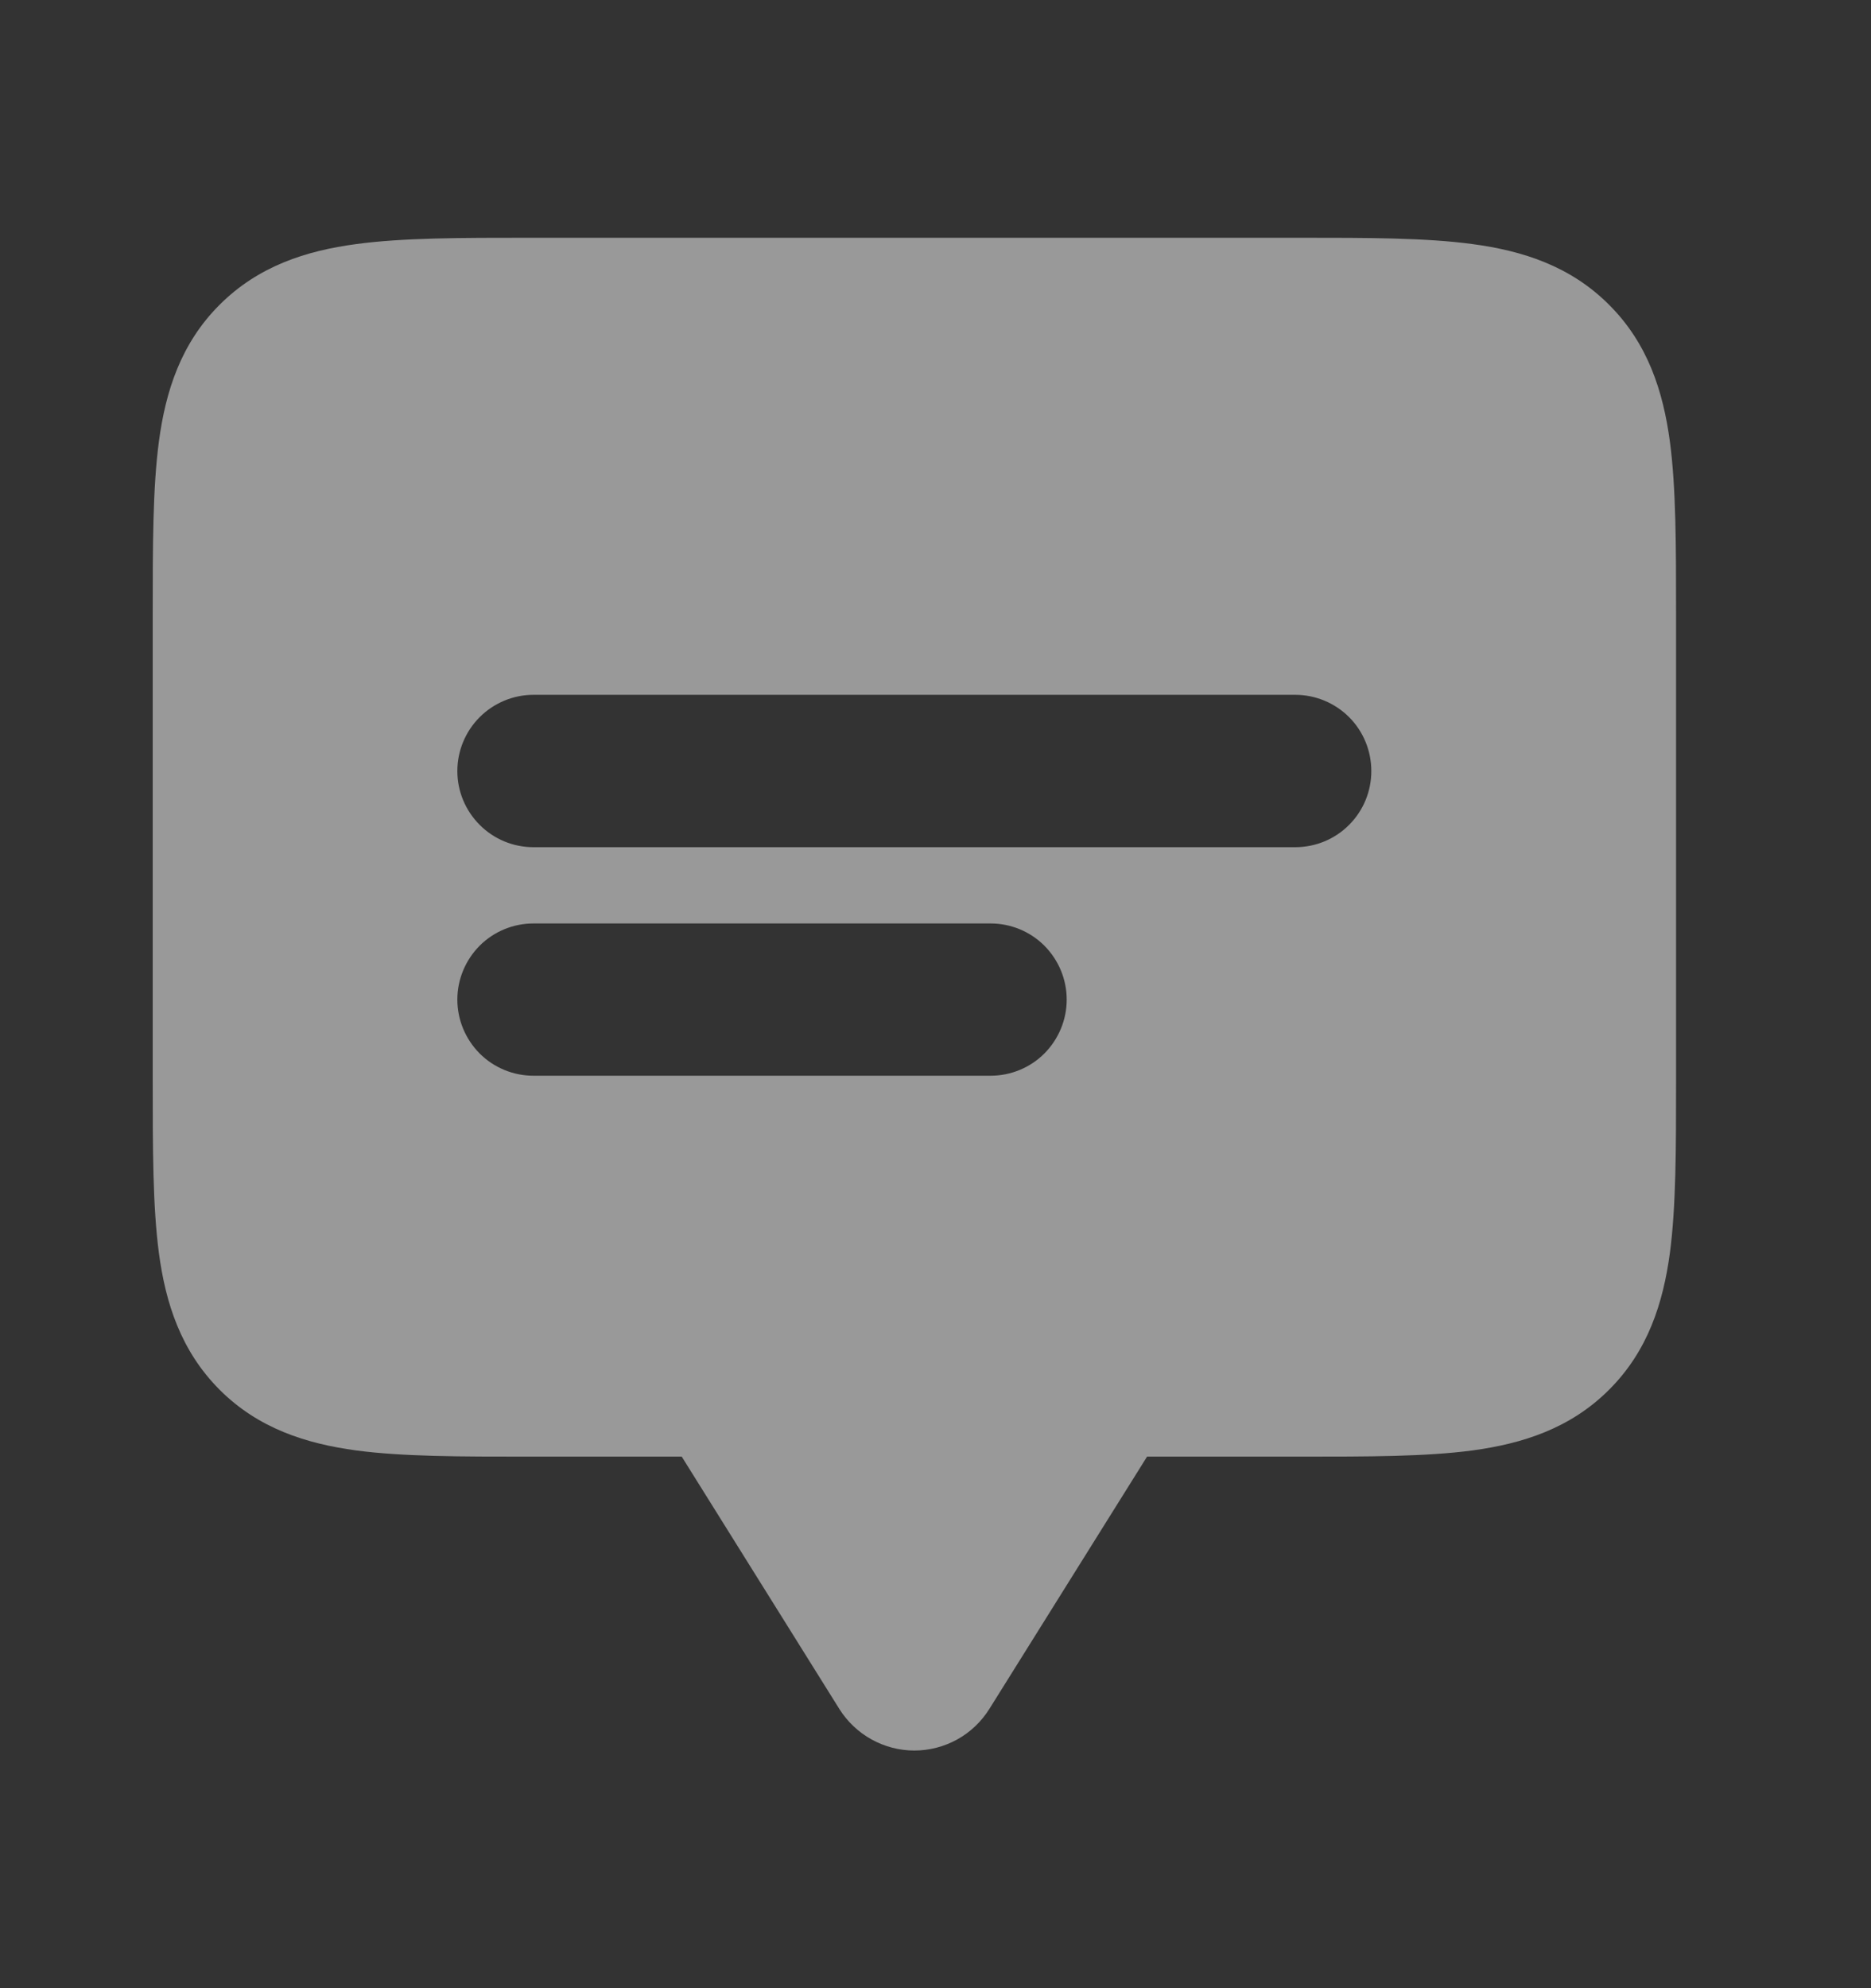 <svg width="16" height="17" viewBox="0 0 16 17" fill="none" xmlns="http://www.w3.org/2000/svg">
<rect x="0" y="0" width="16" height="17" fill="#333333" stroke="none"/>
<path fill-rule="evenodd" clip-rule="evenodd" d="M4.562 5.941C4.39 5.941 4.224 6.01 4.102 6.132C3.98 6.254 3.911 6.42 3.911 6.593C3.911 6.766 3.98 6.931 4.102 7.053C4.224 7.176 4.39 7.244 4.562 7.244H11.076C11.249 7.244 11.415 7.176 11.537 7.053C11.659 6.931 11.727 6.766 11.727 6.593C11.727 6.42 11.659 6.254 11.537 6.132C11.415 6.01 11.249 5.941 11.076 5.941H4.562ZM4.562 7.896C4.39 7.896 4.224 7.964 4.102 8.086C3.98 8.209 3.911 8.374 3.911 8.547C3.911 8.72 3.98 8.885 4.102 9.008C4.224 9.13 4.39 9.198 4.562 9.198H8.471C8.643 9.198 8.809 9.13 8.931 9.008C9.053 8.885 9.122 8.72 9.122 8.547C9.122 8.374 9.053 8.209 8.931 8.086C8.809 7.964 8.643 7.896 8.471 7.896H4.562ZM4.519 2.033H11.119C11.696 2.033 12.194 2.033 12.592 2.087C13.019 2.144 13.429 2.274 13.76 2.606C14.093 2.938 14.222 3.347 14.28 3.774C14.333 4.172 14.333 4.67 14.333 5.247V9.241C14.333 9.818 14.333 10.316 14.28 10.715C14.222 11.141 14.093 11.551 13.76 11.883C13.428 12.215 13.019 12.344 12.592 12.402C12.194 12.455 11.696 12.455 11.119 12.455H9.809L8.46 14.613C8.392 14.721 8.298 14.811 8.186 14.873C8.074 14.935 7.947 14.968 7.819 14.968C7.691 14.968 7.565 14.935 7.453 14.873C7.341 14.811 7.246 14.721 7.178 14.613L5.83 12.455H4.519C3.942 12.455 3.445 12.455 3.046 12.402C2.619 12.344 2.21 12.215 1.878 11.883C1.546 11.55 1.416 11.141 1.359 10.715C1.306 10.316 1.306 9.818 1.306 9.241V5.247C1.306 4.67 1.306 4.172 1.359 3.774C1.416 3.347 1.546 2.937 1.878 2.606C2.21 2.274 2.619 2.144 3.046 2.087C3.445 2.033 3.942 2.033 4.519 2.033Z" fill="white" fill-opacity="0.5"/>
</svg>
